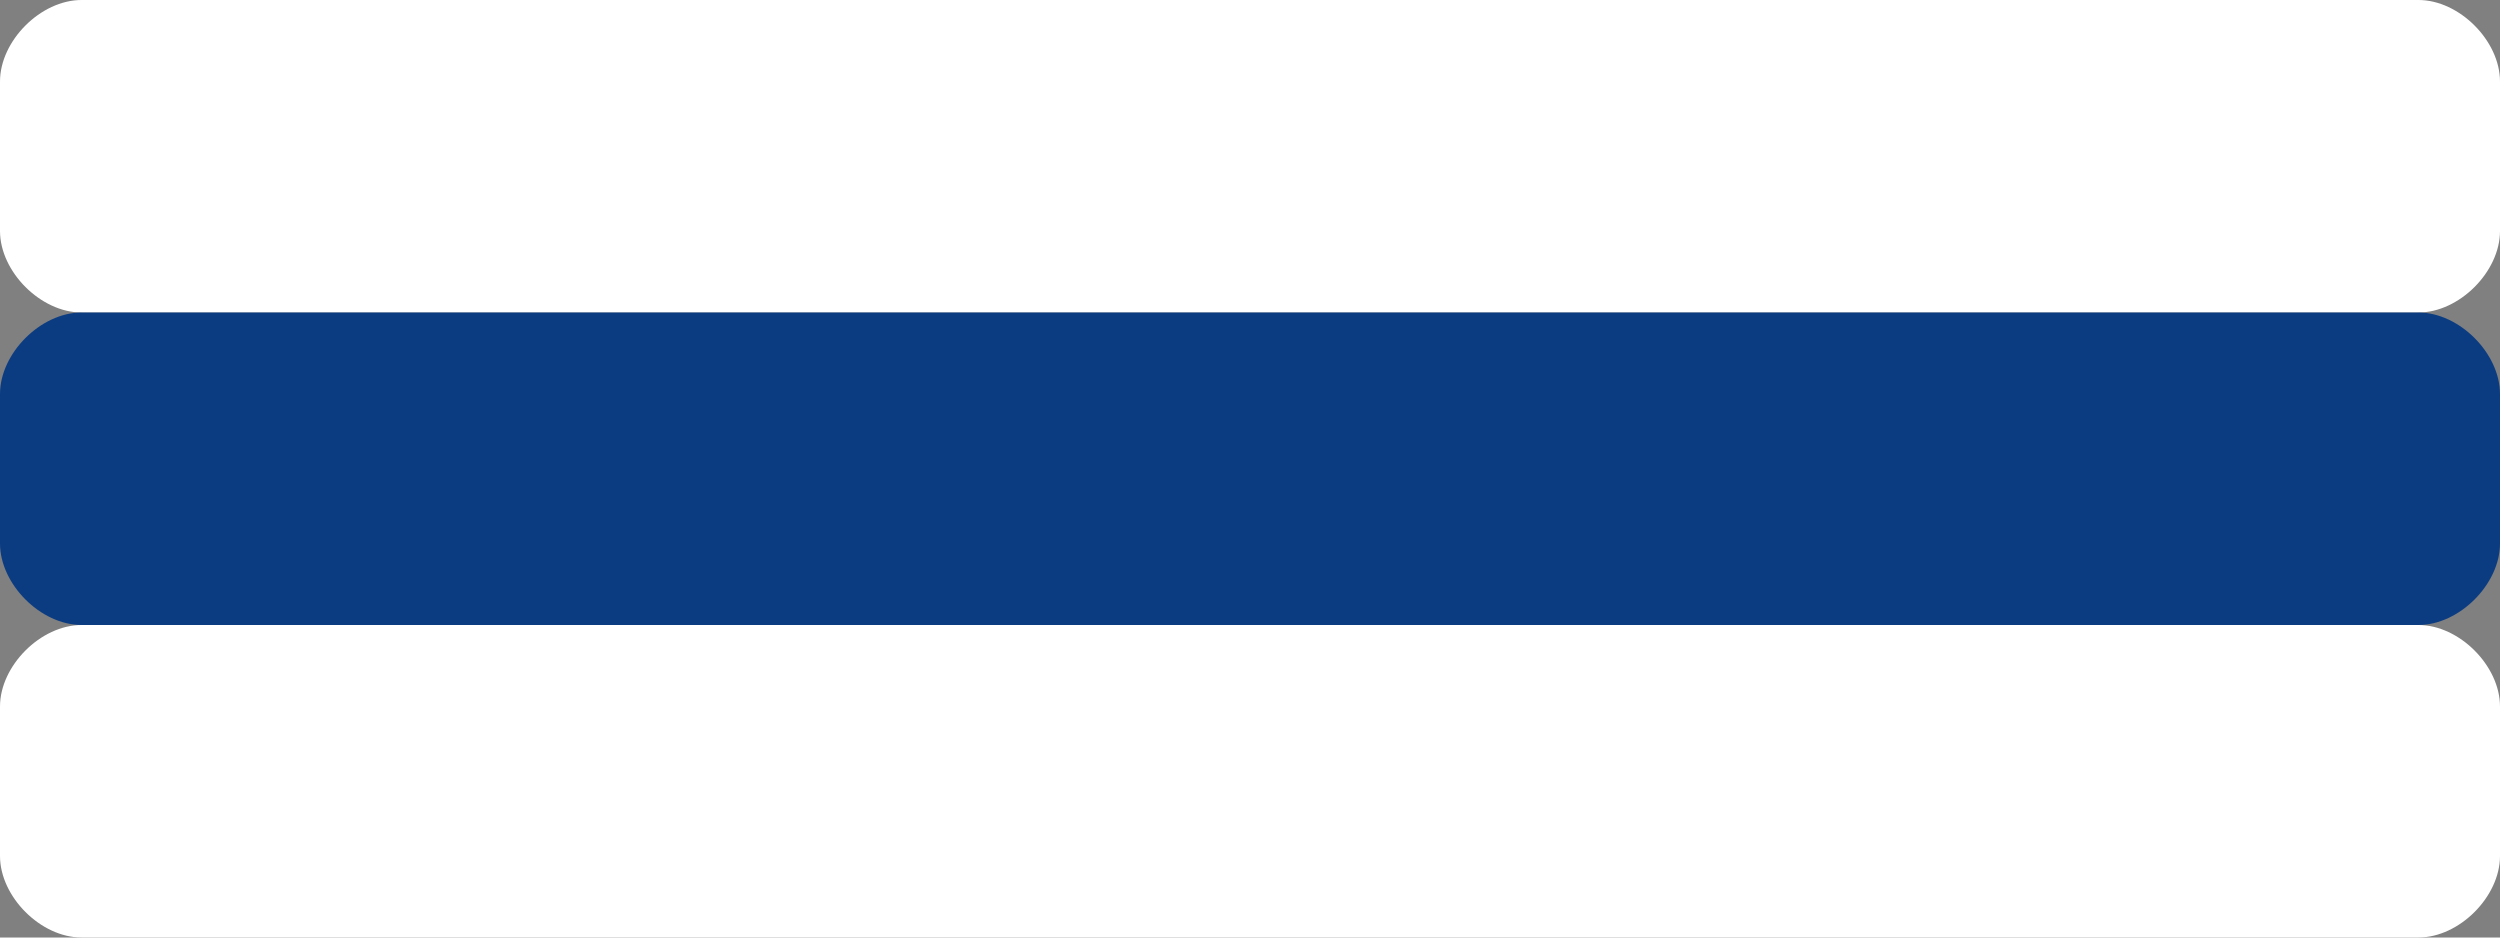 <?xml version="1.0" encoding="utf-8"?>
<!-- Generator: Adobe Illustrator 24.0.1, SVG Export Plug-In . SVG Version: 6.00 Build 0)  -->
<svg version="1.1" xmlns="http://www.w3.org/2000/svg" xmlns:xlink="http://www.w3.org/1999/xlink" x="0px" y="0px"
	 viewBox="0 0 18.4 6.9" style="enable-background:new 0 0 18.4 6.9;" xml:space="preserve">
<rect x="0" y="0" width="18.4" height="6.9" fill="#808080" stroke="none"/>
<style type="text/css">
	.st0{fill:#FFFFFF;}
	.st1{fill:#0B3C82;}
</style>
<g id="Layer_2">
</g>
<g id="Layer_1">
	<path class="st0" d="M17.8,0H0.6C0.3,0,0,0.3,0,0.6v1.1C0,2,0.3,2.3,0.6,2.3h17.2c0.3,0,0.6-0.3,0.6-0.6V0.6
		C18.4,0.3,18.1,0,17.8,0z"/>
	<path class="st0" d="M17.8,4.6H0.6C0.3,4.6,0,4.9,0,5.2v1.1c0,0.3,0.3,0.6,0.6,0.6h17.2c0.3,0,0.6-0.3,0.6-0.6V5.2
		C18.4,4.9,18.1,4.6,17.8,4.6z"/>
	<path class="st1" d="M17.8,2.3H0.6C0.3,2.3,0,2.6,0,2.9V4c0,0.3,0.3,0.6,0.6,0.6h17.2c0.3,0,0.6-0.3,0.6-0.6V2.9
		C18.4,2.6,18.1,2.3,17.8,2.3z"/>
</g>
</svg>
